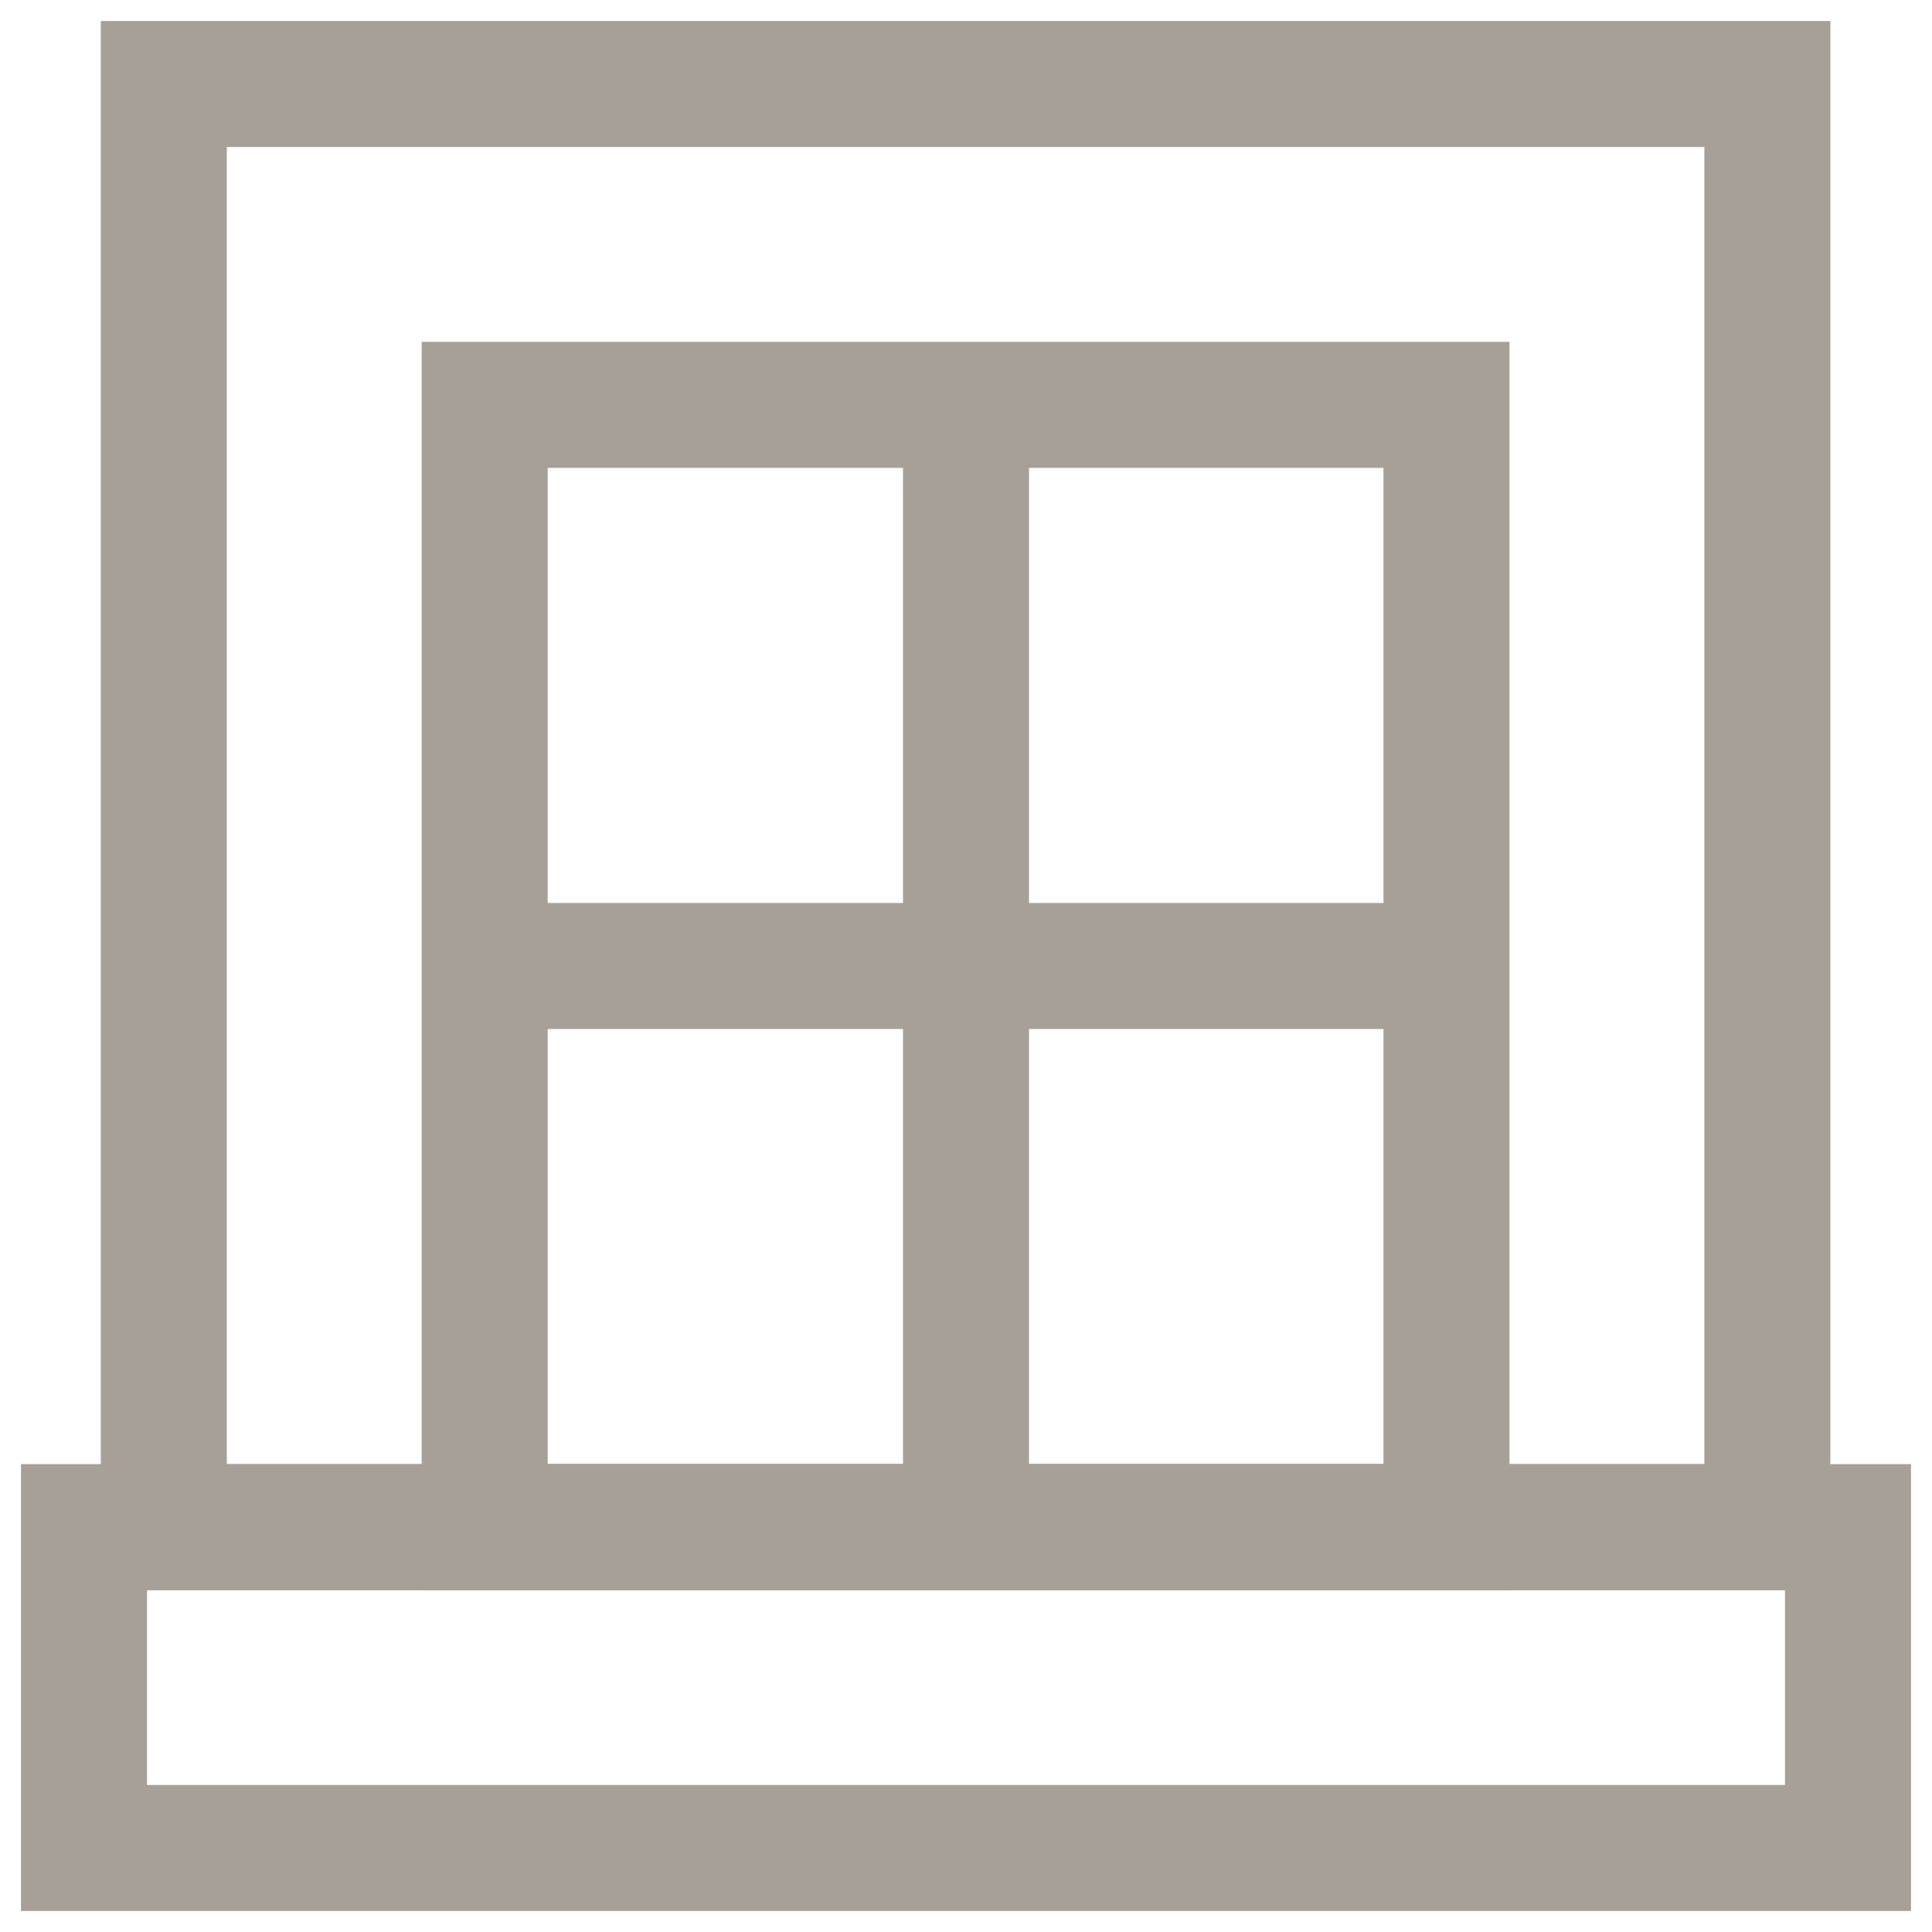 <svg width="23" height="23" viewBox="0 0 23 23" fill="none" xmlns="http://www.w3.org/2000/svg">
<path d="M22 18.18H1V22H22V18.18Z" stroke="#A6A098" stroke-width="1.5" stroke-miterlimit="10"/>
<path d="M21.04 1H1.95V18.18H21.04V1Z" stroke="#A6A098" stroke-width="1.5" stroke-miterlimit="10"/>
<path d="M17.22 4.82H5.77V18.18H17.22V4.82Z" stroke="#A6A098" stroke-width="1.5" stroke-miterlimit="10"/>
<path d="M5.77 11.5H17.23" stroke="#A6A098" stroke-width="1.5" stroke-miterlimit="10"/>
<path d="M11.5 4.82V18.18" stroke="#A6A098" stroke-width="1.5" stroke-miterlimit="10"/>
</svg>
